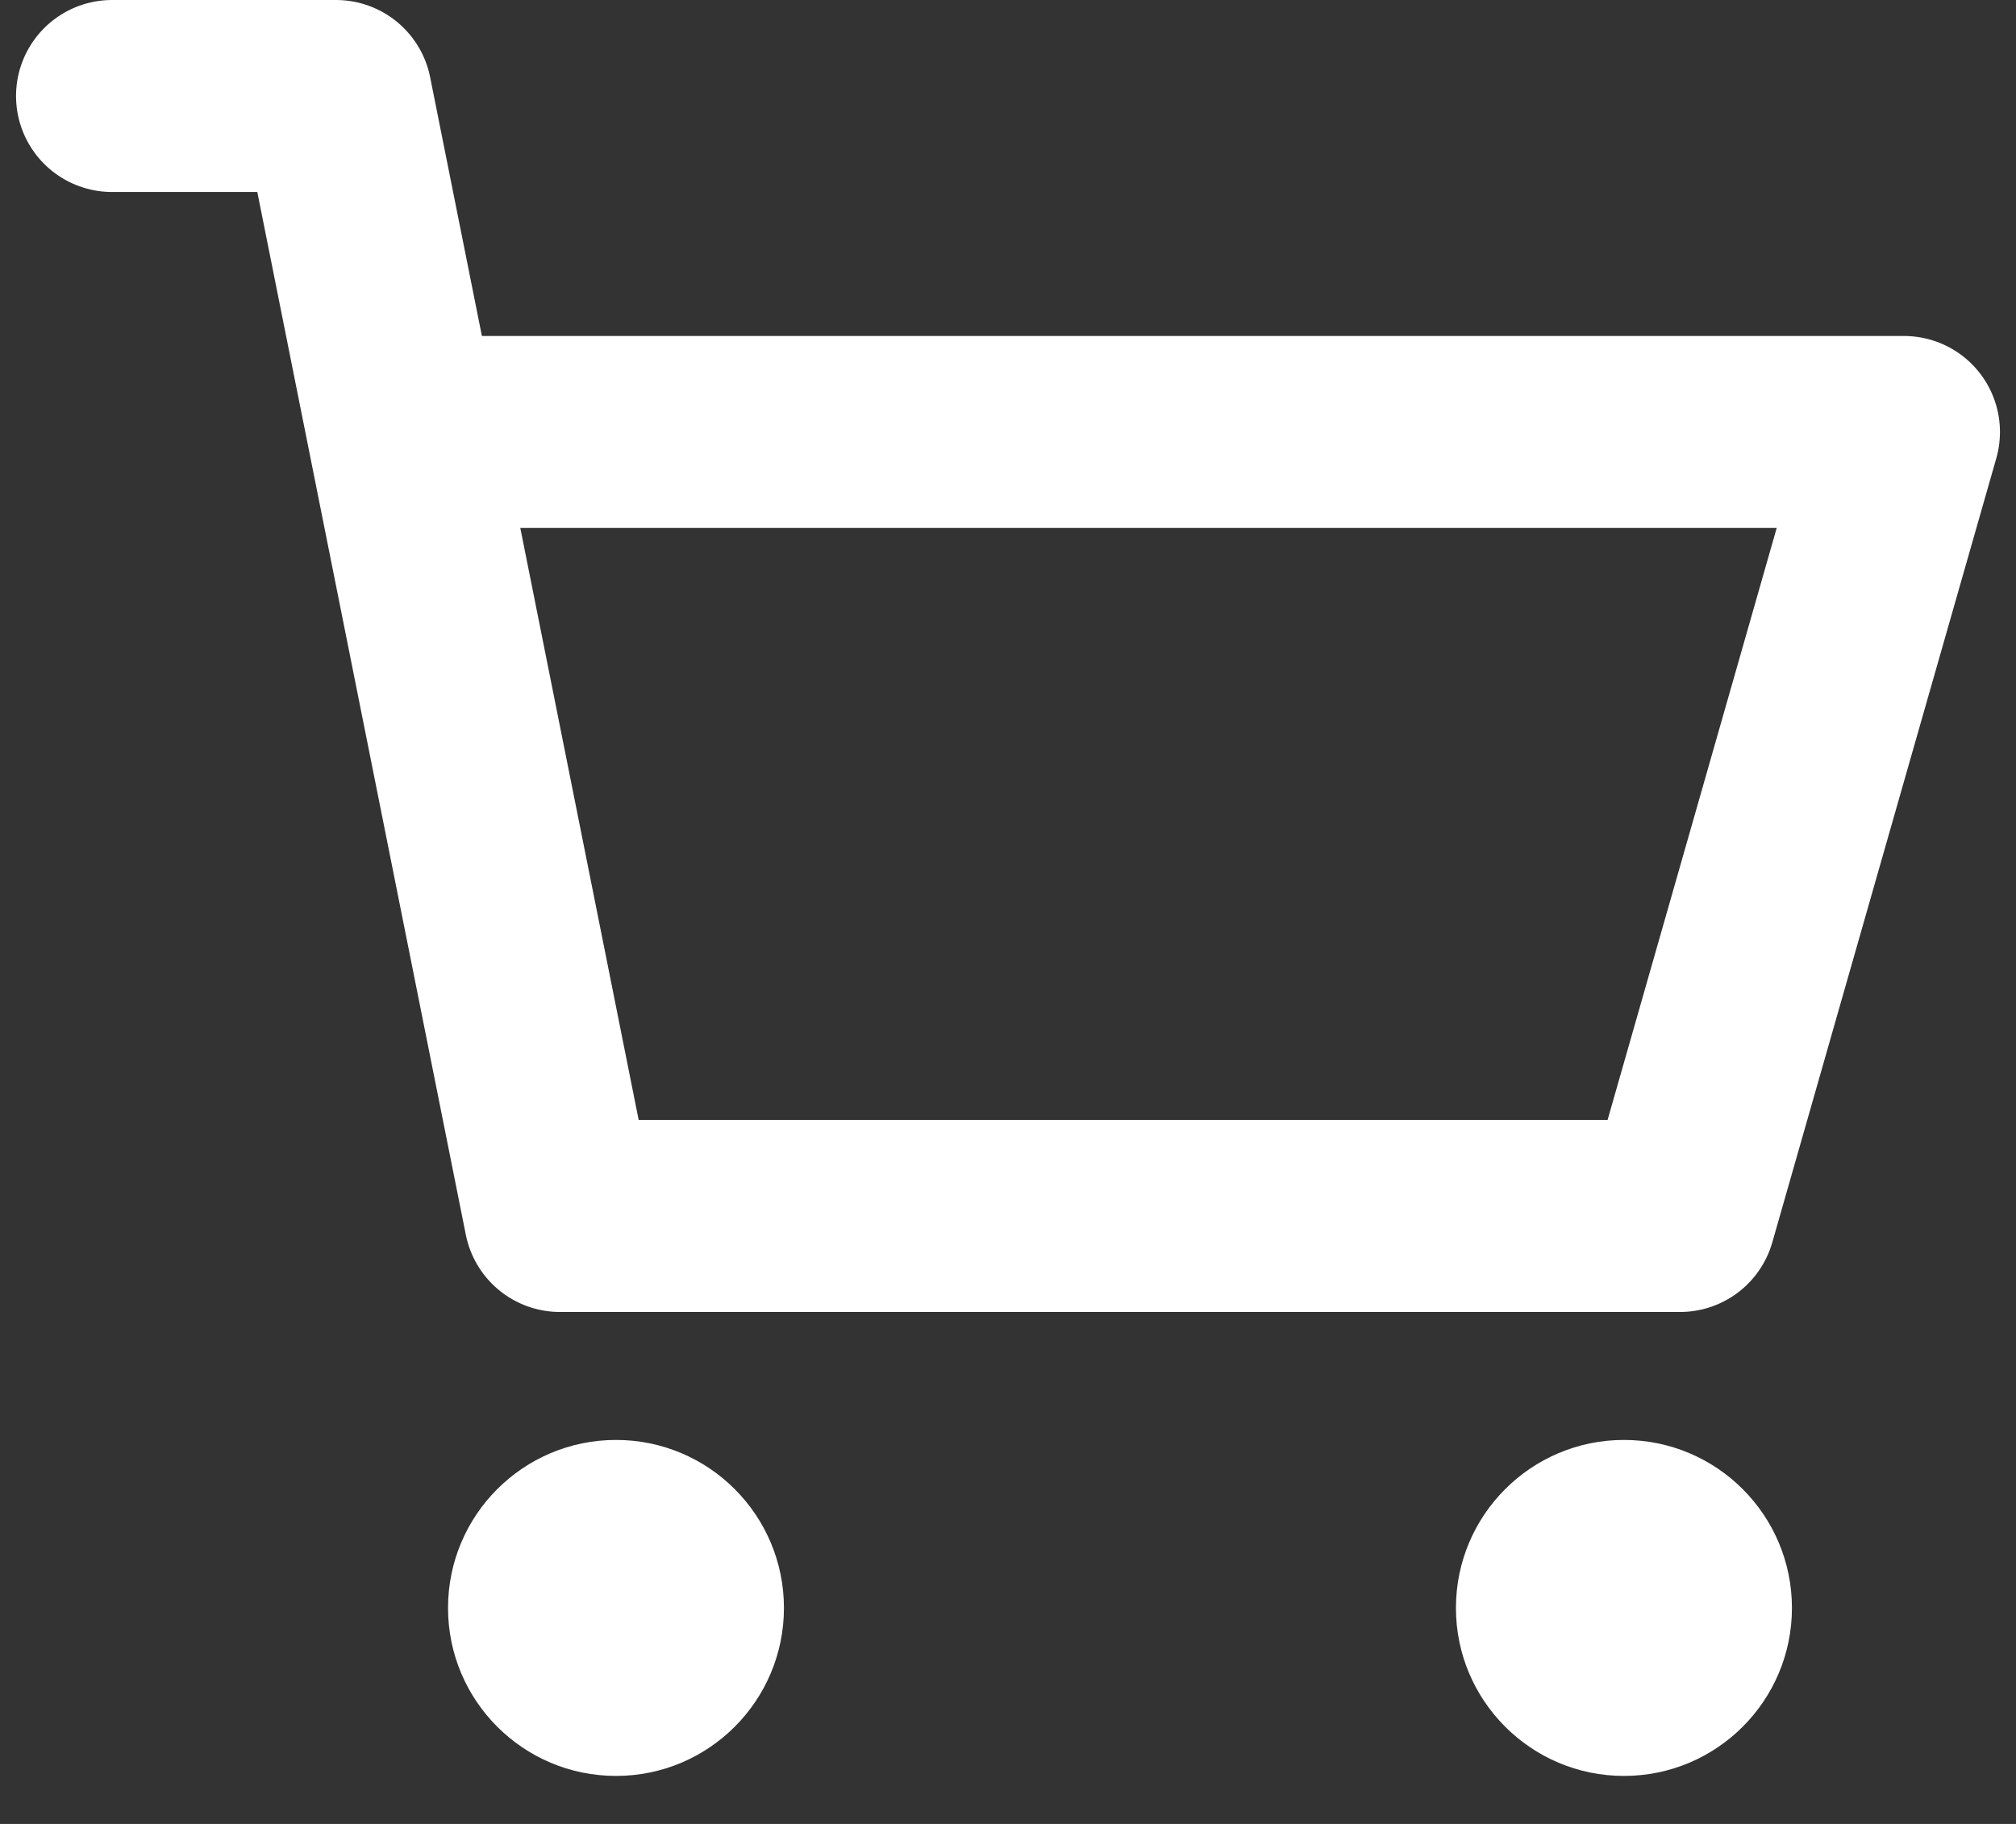 <svg width="21" height="19" viewBox="0 0 21 19" fill="none" xmlns="http://www.w3.org/2000/svg">
<rect x="0" y="0" width="21" height="19" fill="#333333" stroke="none"/>
<g id="Group">
<path id="Vector" d="M6.417 18.5C7.383 18.5 8.166 17.716 8.166 16.75C8.166 15.784 7.383 15 6.417 15C5.45 15 4.667 15.784 4.667 16.75C4.667 17.716 5.45 18.5 6.417 18.5Z" fill="white"/>
<path id="Vector_2" d="M16.916 18.5C17.883 18.5 18.666 17.716 18.666 16.75C18.666 15.784 17.883 15 16.916 15C15.95 15 15.166 15.784 15.166 16.75C15.166 17.716 15.95 18.5 16.916 18.5Z" fill="white"/>
<path id="Vector_3" d="M1.167 1H3.5L4.2 4.5M4.2 4.5L5.833 12.667H17.5L19.833 4.5H4.2Z" stroke="white" stroke-width="2" stroke-linecap="round" stroke-linejoin="round"/>
</g>
</svg>

